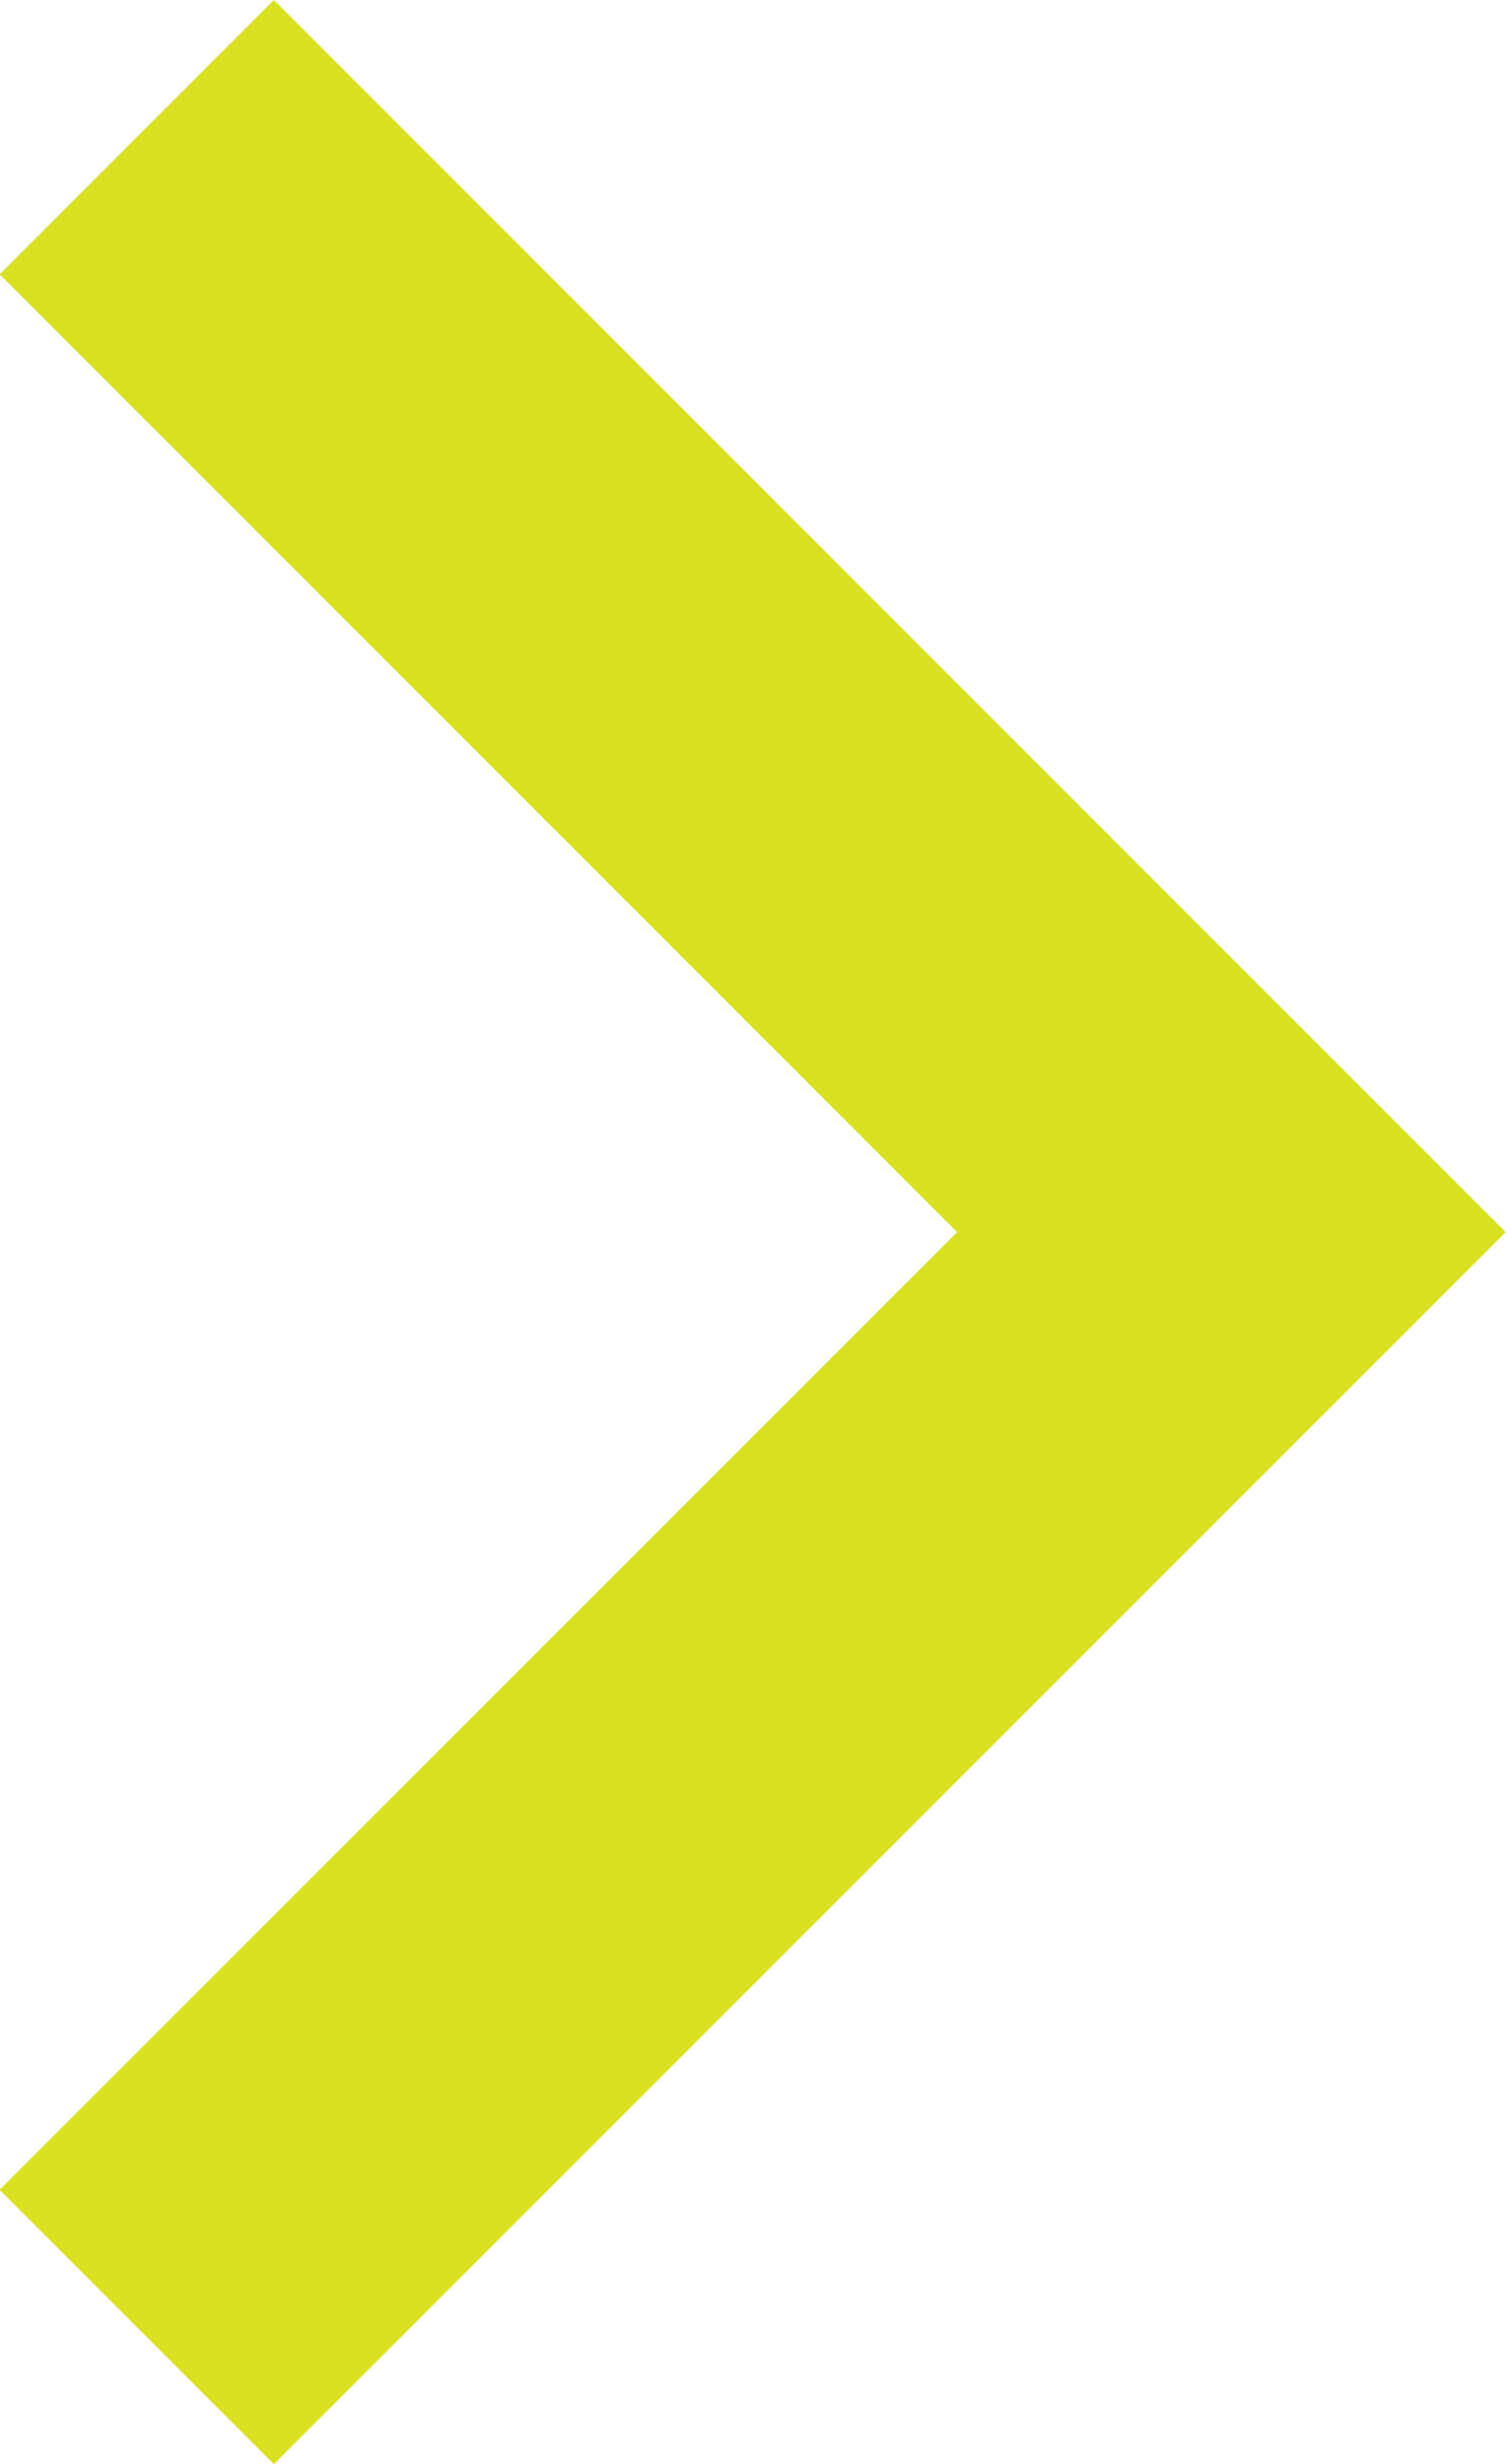 <svg xmlns="http://www.w3.org/2000/svg" width="15.529" height="25.402" viewBox="0 0 15.529 25.402">
  <path id="Path_8" data-name="Path 8" d="M663.9,465.227l11.287,11.287L663.9,487.8" transform="translate(-662.49 -463.813)" fill="none" stroke="#d9e021" stroke-miterlimit="10" stroke-width="4"/>
</svg>
